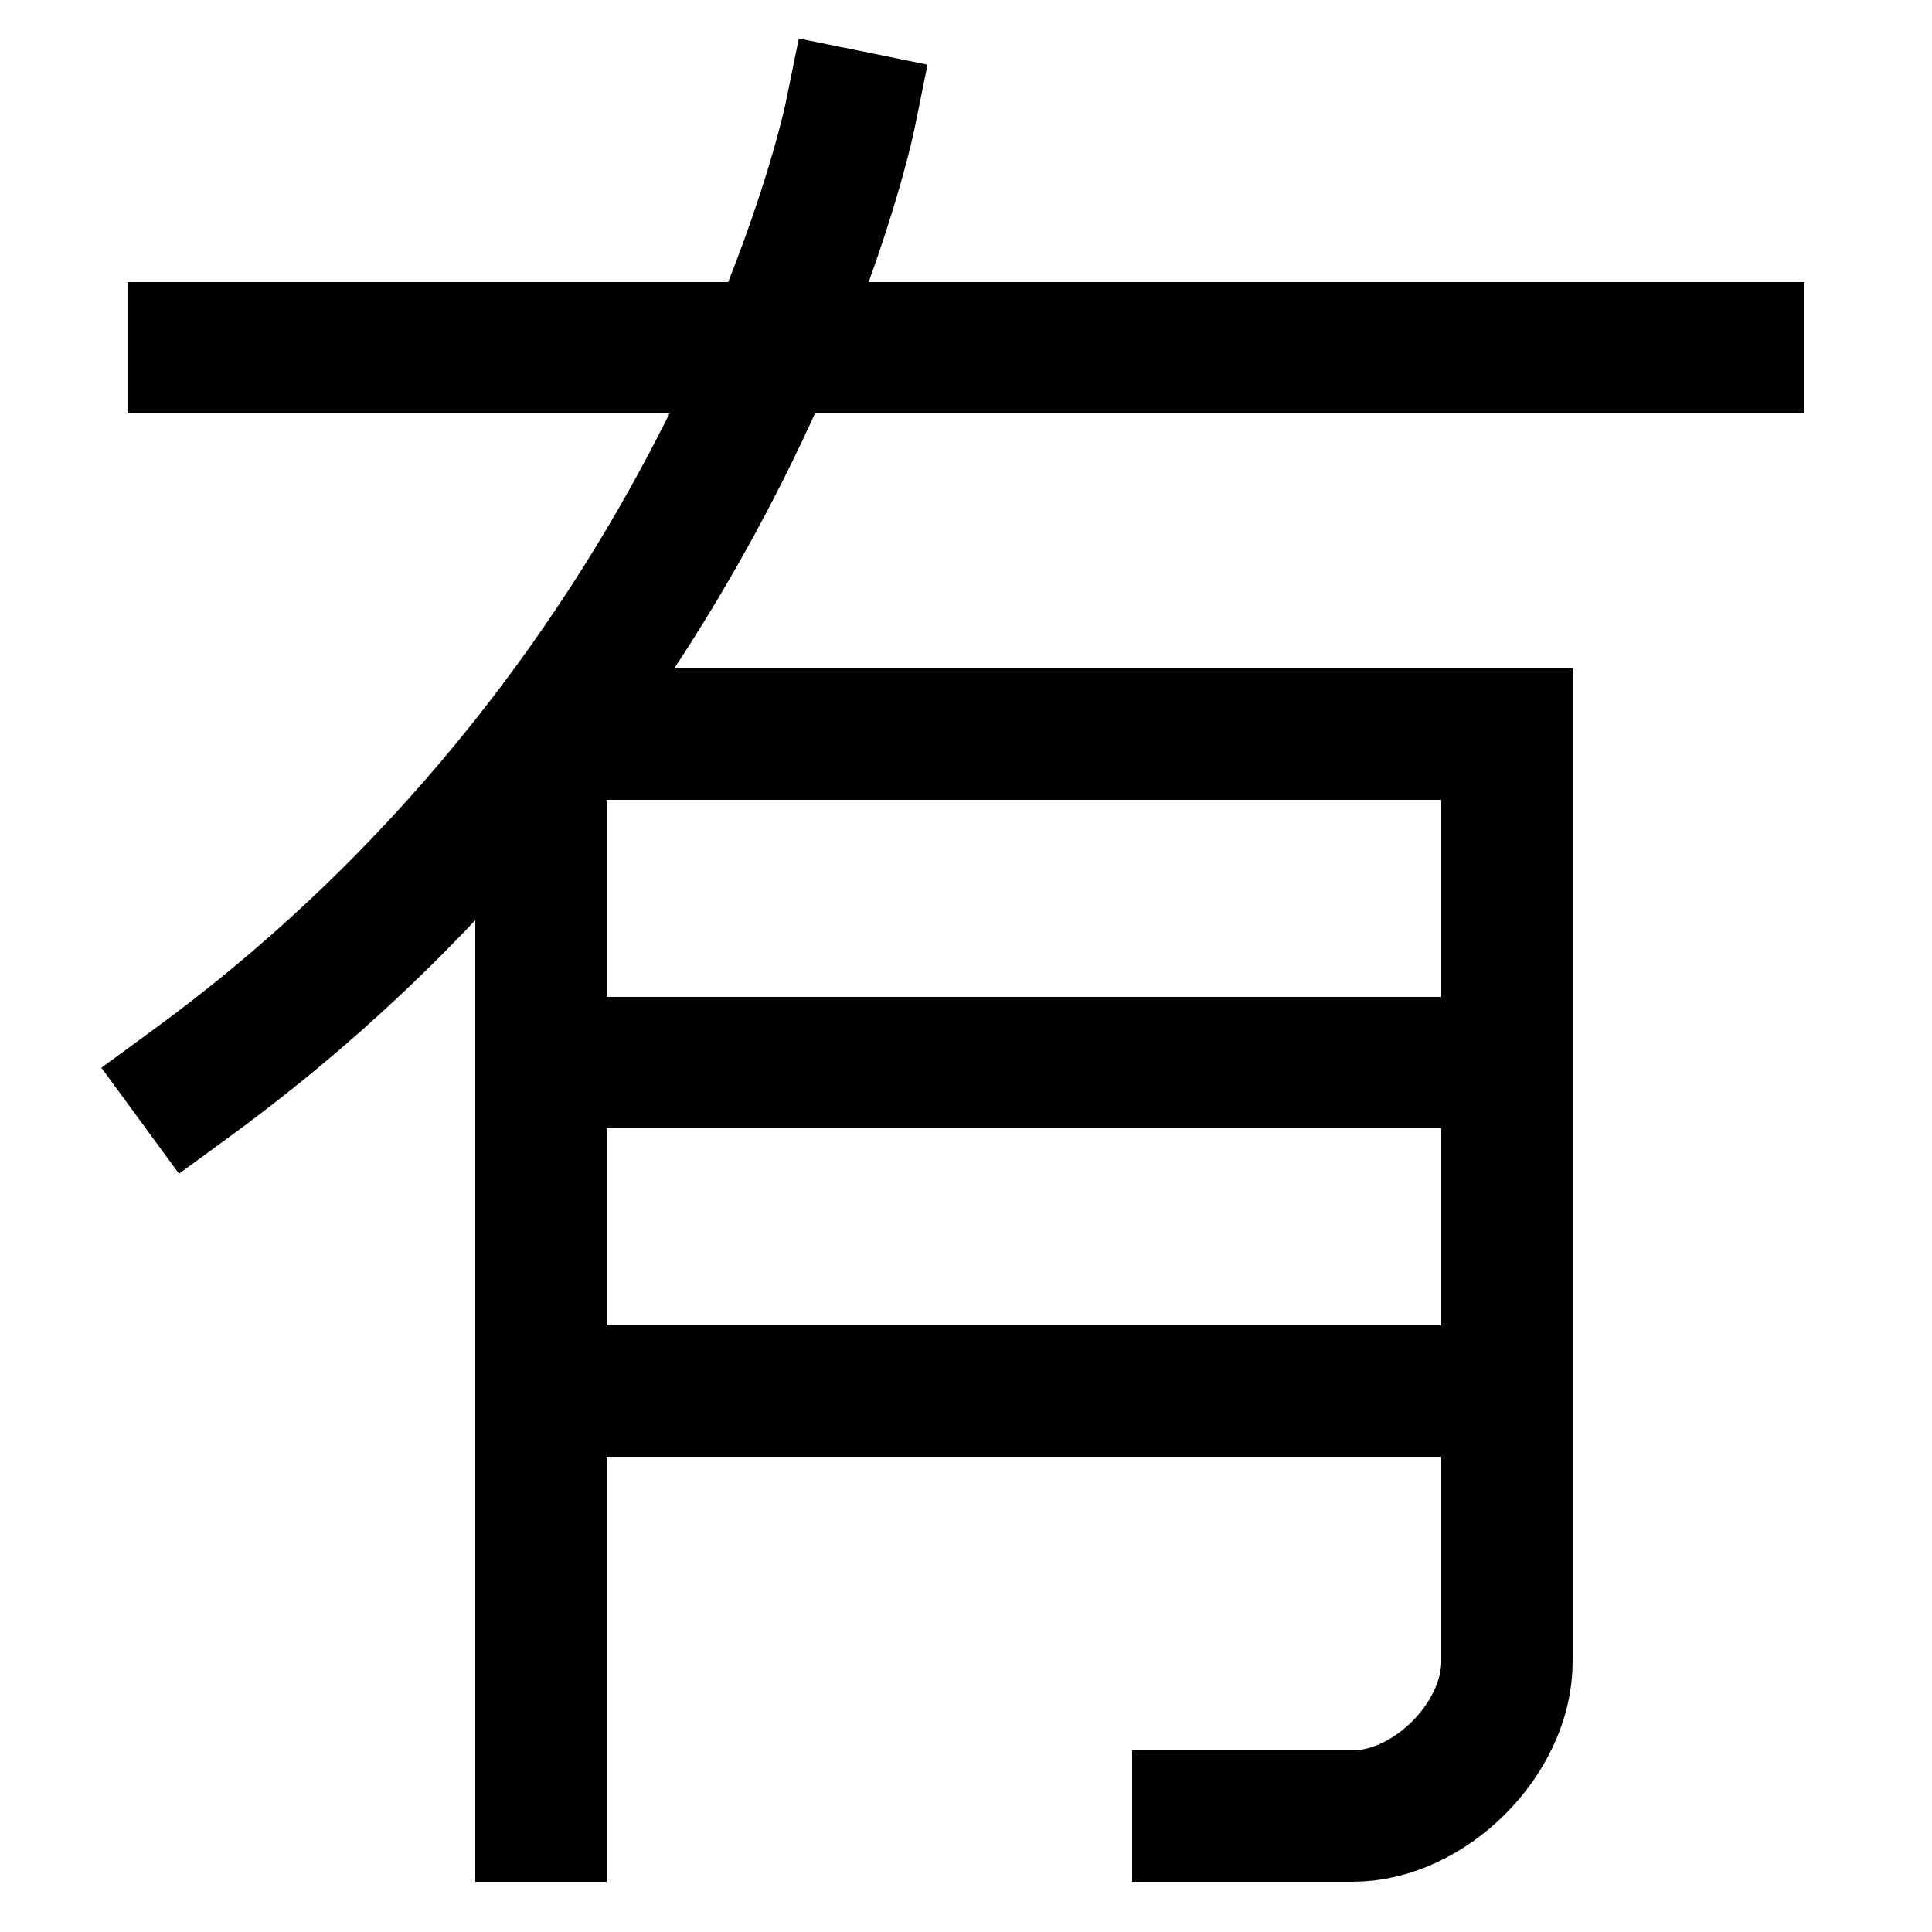 <svg xmlns="http://www.w3.org/2000/svg" xmlns:xlink="http://www.w3.org/1999/xlink" viewBox="0 0 1000 1000"><defs><style>.a,.c{fill:none;}.b{clip-path:url(#a);}.c{stroke:#000;stroke-linecap:square;stroke-miterlimit:2;stroke-width:68px;}.d{clip-path:url(#b);}</style><clipPath id="a"><path class="a" d="M100,560C380,355,440,60,440,60h560V1116H100V560"/></clipPath><clipPath id="b"><rect class="a" x="280" y="378" width="500" height="562"/></clipPath></defs><title>have</title><g class="b"><path class="c" d="M280,940V380H780V860c0,40-40,80-80,80H620"/></g><path class="c" d="M100,560C380,355,440,60,440,60"/><line class="c" x1="100" y1="180" x2="900" y2="180"/><g class="d"><line class="c" x1="780" y1="720" x2="280" y2="720"/><line class="c" x1="780" y1="550" x2="280" y2="550"/></g></svg>